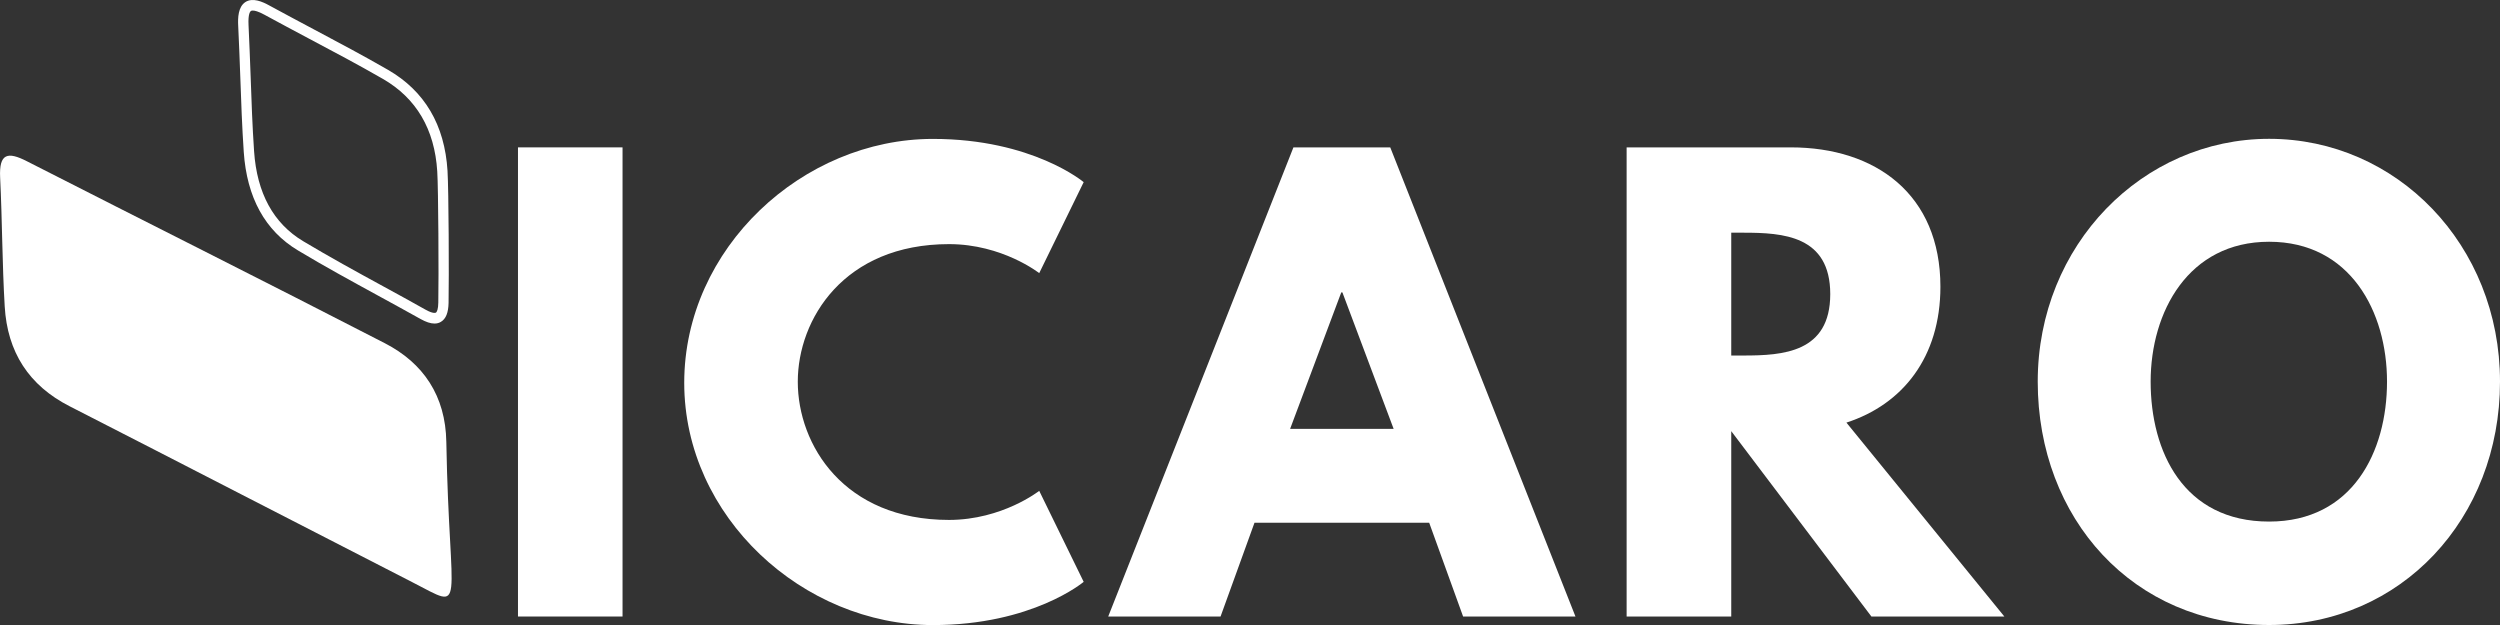<svg width="140" height="35" viewBox="0 0 140 35" fill="none" xmlns="http://www.w3.org/2000/svg">
<rect x="0" y="0" width="140" height="35" fill="#333333" stroke="none"/>
<g clipPath="url(#clip0_235_192)">
<path d="M23.097 32.607C16.692 29.329 10.301 26.023 3.896 22.749C1.617 21.587 0.413 19.716 0.264 17.162C0.122 14.761 0.126 12.352 0.008 9.947C-0.059 8.579 0.433 8.483 1.499 9.026C8.177 12.432 14.882 15.783 21.547 19.218C23.711 20.332 24.951 22.17 24.994 24.744C25.163 34.304 26.186 34.188 23.097 32.607Z" fill="white"/>
<path d="M24.333 18.119C24.113 18.119 23.857 18.035 23.554 17.866C22.763 17.423 21.968 16.989 21.173 16.555C19.694 15.746 18.159 14.91 16.688 14.025C14.842 12.919 13.823 11.06 13.65 8.506C13.556 7.115 13.504 5.695 13.457 4.323C13.422 3.378 13.386 2.397 13.339 1.436C13.316 0.997 13.335 0.382 13.741 0.116C14.15 -0.149 14.701 0.096 15.078 0.305C15.905 0.756 16.731 1.194 17.561 1.637C18.934 2.365 20.351 3.117 21.724 3.909C23.778 5.092 24.904 6.994 25.061 9.568C25.128 10.646 25.148 15.597 25.12 16.965C25.108 17.512 24.97 17.858 24.691 18.023C24.589 18.087 24.467 18.119 24.333 18.119ZM14.158 0.591C14.098 0.591 14.067 0.603 14.051 0.615C14.012 0.639 13.886 0.776 13.918 1.403C13.965 2.369 14 3.35 14.036 4.299C14.083 5.667 14.134 7.079 14.228 8.462C14.386 10.811 15.31 12.512 16.983 13.51C18.447 14.387 19.973 15.223 21.449 16.028C22.244 16.462 23.042 16.896 23.833 17.343C24.25 17.576 24.384 17.52 24.408 17.508C24.471 17.472 24.541 17.303 24.545 16.949C24.573 15.477 24.549 10.582 24.486 9.6C24.341 7.239 23.314 5.498 21.445 4.42C20.083 3.636 18.667 2.884 17.297 2.16C16.467 1.717 15.633 1.275 14.807 0.824C14.46 0.635 14.264 0.591 14.158 0.591Z" fill="white"/>
<path d="M34.862 34.525H29.007V8.253H34.862V34.525Z" fill="white"/>
<path d="M58.196 27.487L60.686 32.583C60.686 32.583 57.822 35.004 52.242 35.004C44.983 35.004 38.317 28.955 38.317 21.438C38.317 13.892 44.951 7.779 52.242 7.779C57.818 7.779 60.686 10.2 60.686 10.2L58.196 15.296C58.196 15.296 56.138 13.671 53.147 13.671C47.261 13.671 44.676 17.874 44.676 21.377C44.676 24.913 47.261 29.116 53.147 29.116C56.138 29.112 58.196 27.487 58.196 27.487Z" fill="white"/>
<path d="M88.226 34.525H81.934L80.034 29.272H70.252L68.351 34.525H62.06L72.432 8.253H77.854L88.226 34.525ZM75.174 16.373H75.111L72.247 24.015H78.043L75.174 16.373Z" fill="white"/>
<path d="M100.282 8.253C105.047 8.253 108.663 10.895 108.663 16.056C108.663 20.005 106.546 22.648 103.399 23.666L112.244 34.525H104.799L96.95 24.144V34.525H91.091V8.253H100.282ZM97.634 19.909C99.846 19.909 102.494 19.748 102.494 16.47C102.494 13.192 99.846 13.031 97.634 13.031H96.95V19.909H97.634V19.909Z" fill="white"/>
<path d="M127.07 7.774C134.204 7.774 140 13.699 140 21.373C140 29.047 134.456 35 127.07 35C119.468 35 114.113 29.047 114.113 21.373C114.113 13.699 119.999 7.774 127.07 7.774ZM127.07 29.208C131.745 29.208 133.673 25.291 133.673 21.373C133.673 17.456 131.615 13.538 127.07 13.538C122.553 13.538 120.436 17.456 120.436 21.373C120.436 25.291 122.274 29.208 127.07 29.208Z" fill="white"/>
</g>
<defs>
<clipPath id="clip0_235_192">
<rect width="140" height="35" fill="white"/>
</clipPath>
</defs>
</svg>